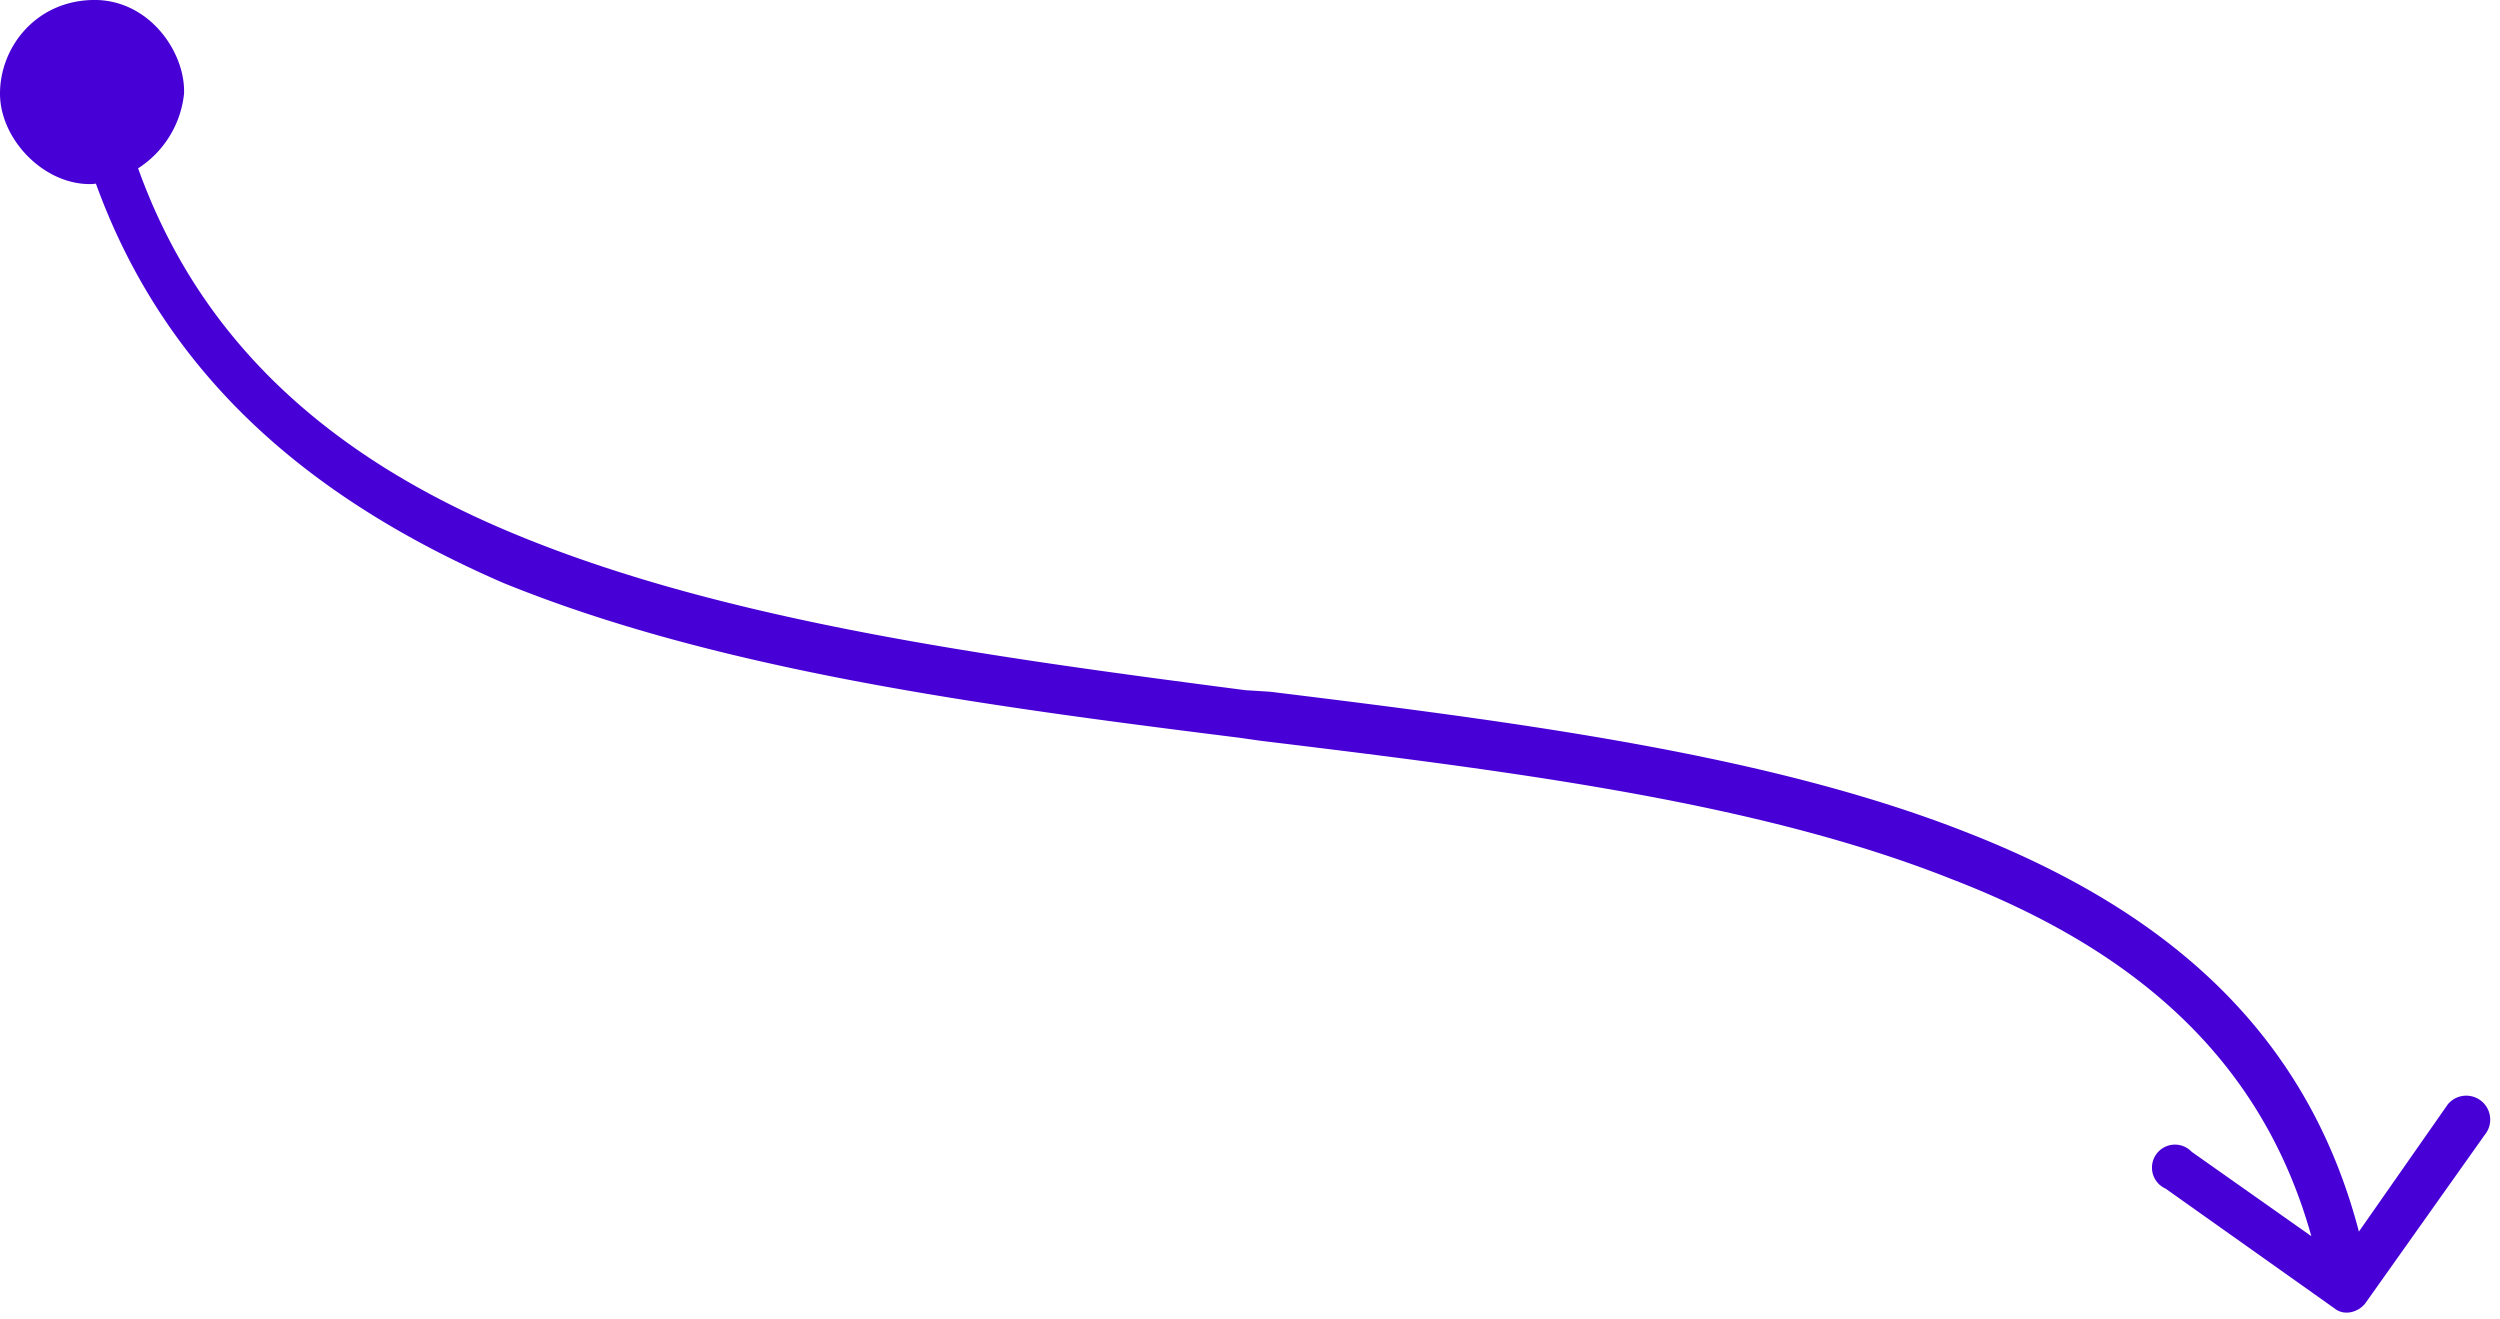 <svg xmlns="http://www.w3.org/2000/svg" fill="none" viewBox="0 0 163 86">
  <path fill="#4700D6" fill-rule="evenodd" d="M5.7 4.5c.8-.1 1.6.4 1.8 1.2C10.8 20.8 20.7 29.6 34 35c13.5 5.5 30.3 7.8 47.2 10l1.6.1c16.3 2 32.6 4.1 45.5 9.2 12.5 4.9 22 12.6 25.5 26l5.8-8.3A1.5 1.5 0 11162 74l-7.8 11c-.5.6-1.4.8-2 .3l-11-7.8a1.5 1.5 0 111.7-2.4l7.8 5.5c-3.3-11.8-11.8-18.8-23.5-23.3-12.6-5-28.5-7-45-9l-1.4-.2c-16.8-2.1-34-4.4-48-10.1C19 32 8.3 22.7 4.6 6.3c-.1-.8.4-1.6 1.2-1.8z" clip-rule="evenodd"/>
  <path fill="#4700D6" d="M12 6.1A6.6 6.6 0 016 12c-3.1.1-6-2.9-6-5.9 0-3 2.3-6 6-6.1 3.7-.1 6.1 3.4 6 6.1z"/>
</svg>

